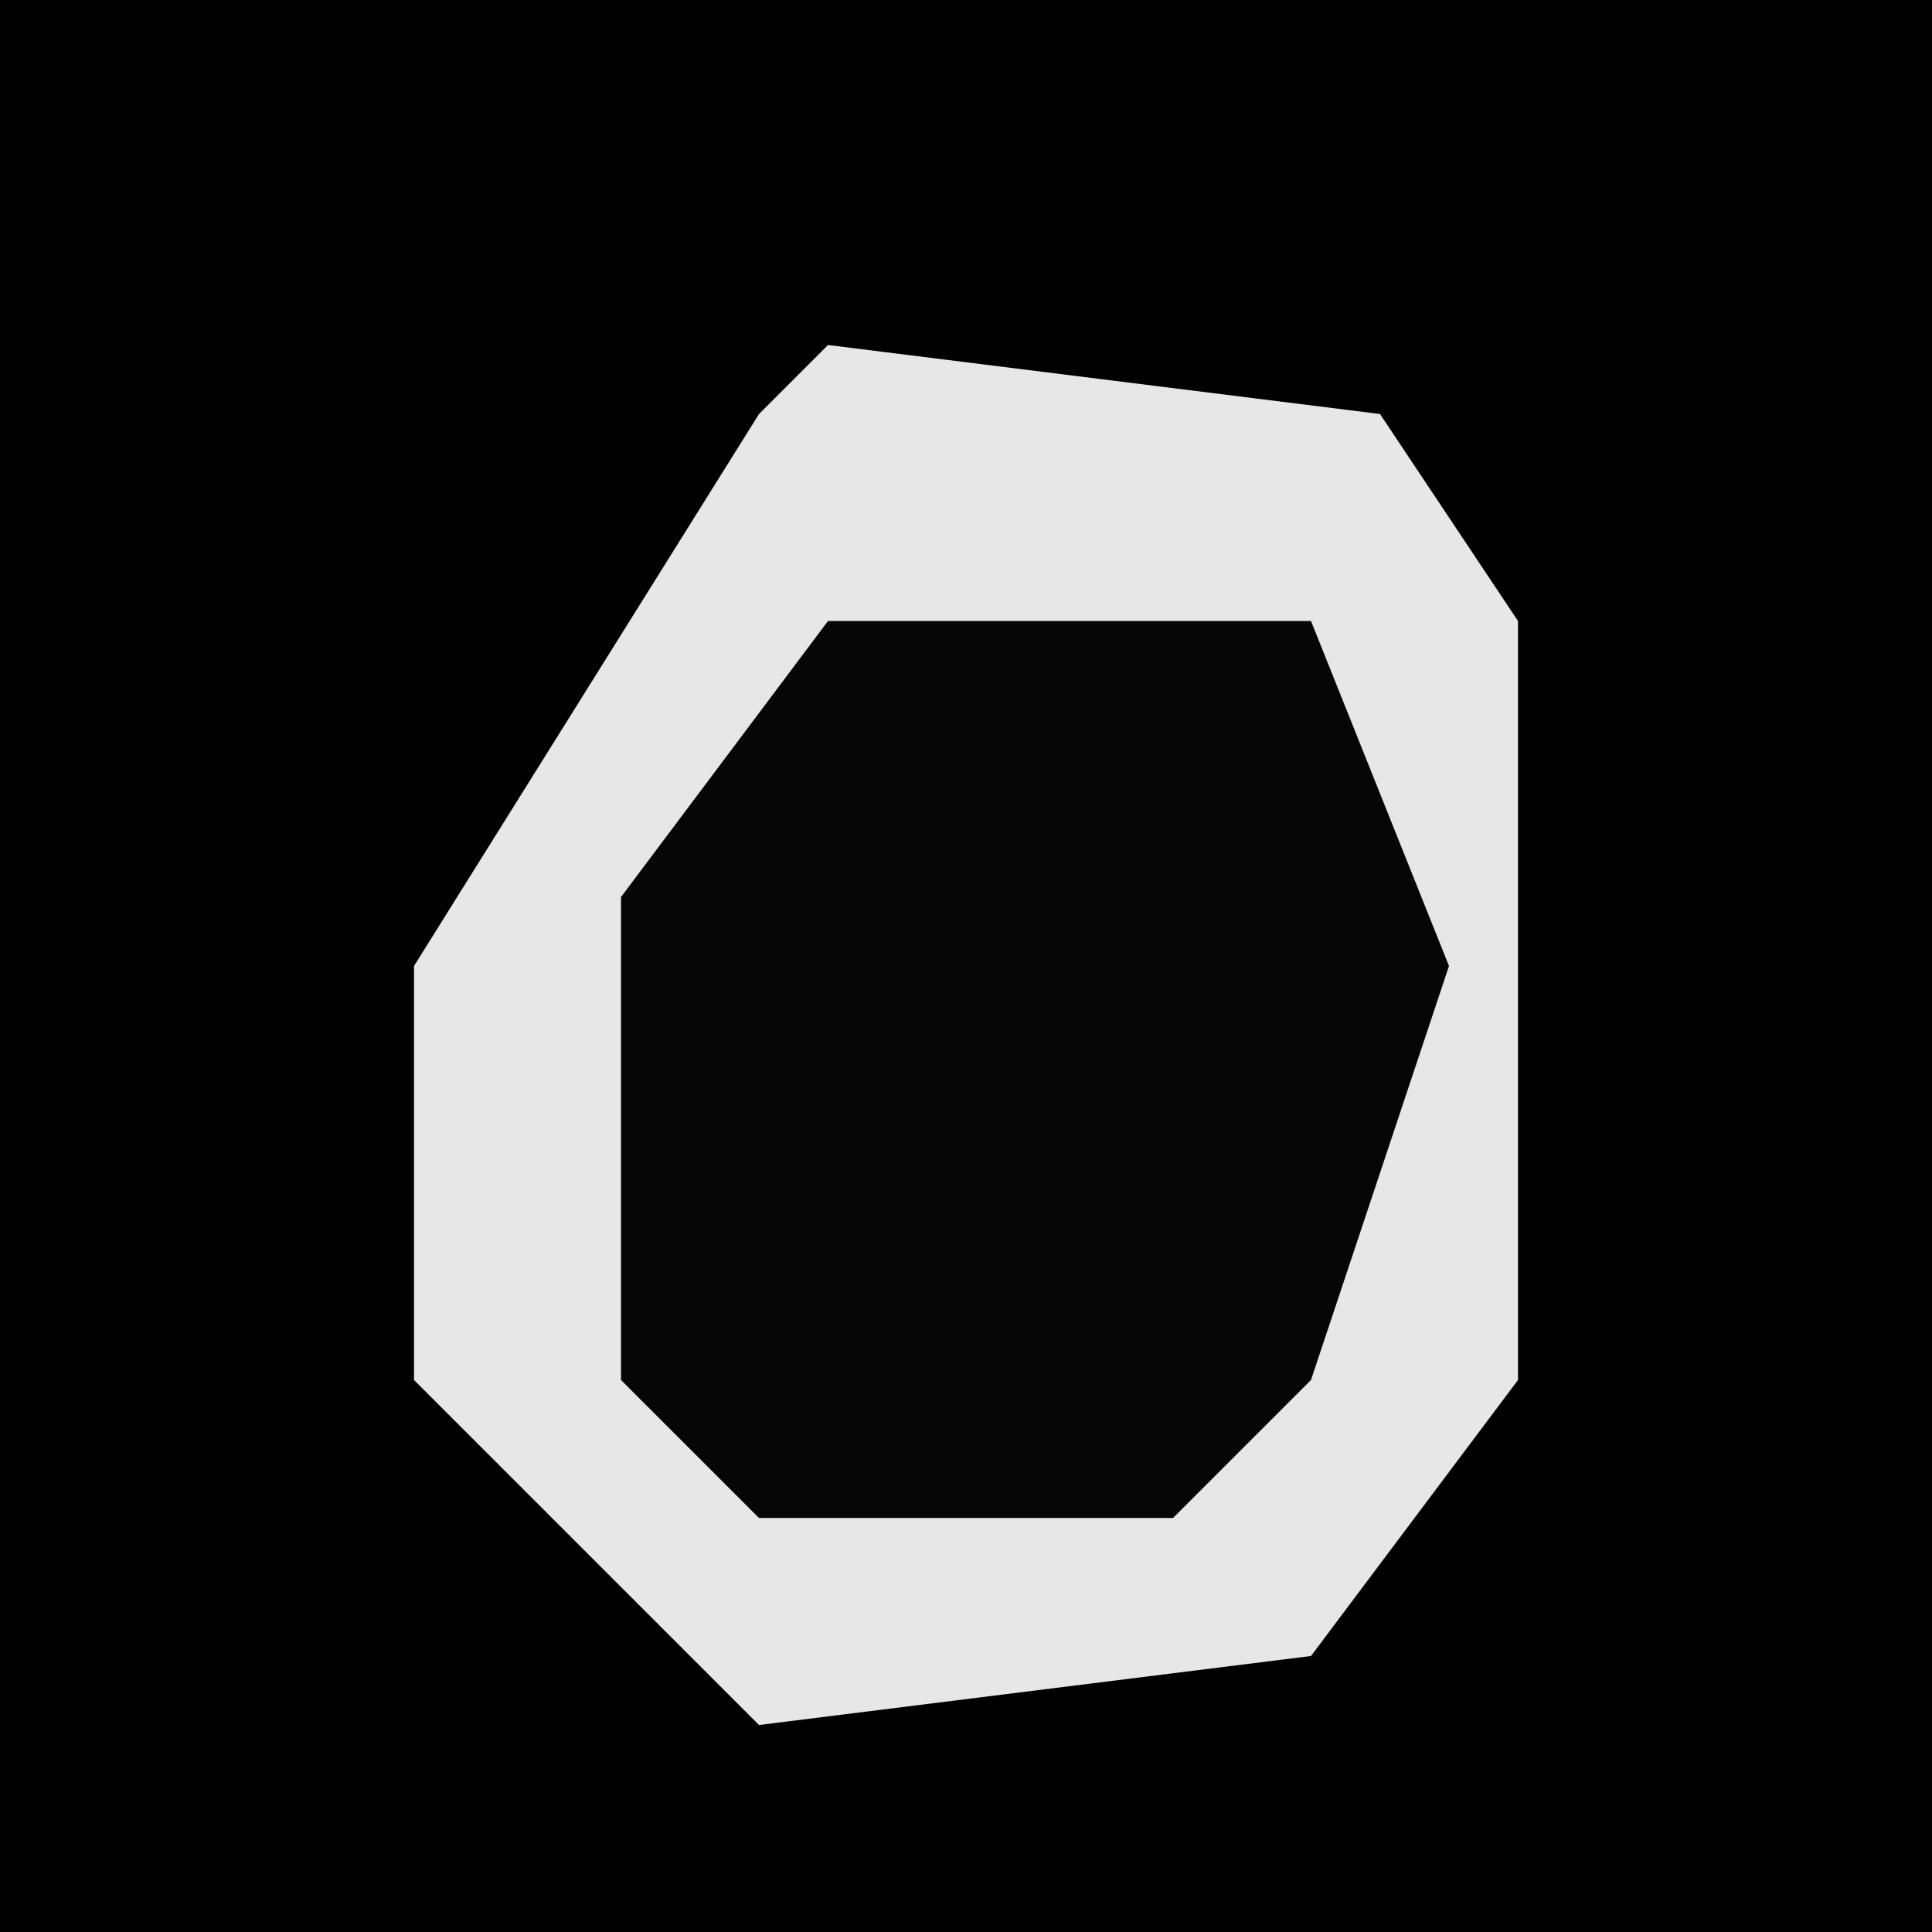 <?xml version="1.0" encoding="UTF-8"?>
<svg version="1.1" xmlns="http://www.w3.org/2000/svg" width="28" height="28">
<path d="M0,0 L28,0 L28,28 L0,28 Z " fill="#000000" transform="translate(0,0)"/>
<path d="M0,0 L8,1 L10,4 L10,15 L7,19 L-1,20 L-6,15 L-6,9 L-1,1 Z " fill="#E7E7E7" transform="translate(12,5)"/>
<path d="M0,0 L7,0 L9,5 L7,11 L5,13 L-1,13 L-3,11 L-3,4 Z " fill="#060606" transform="translate(12,9)"/>
</svg>

